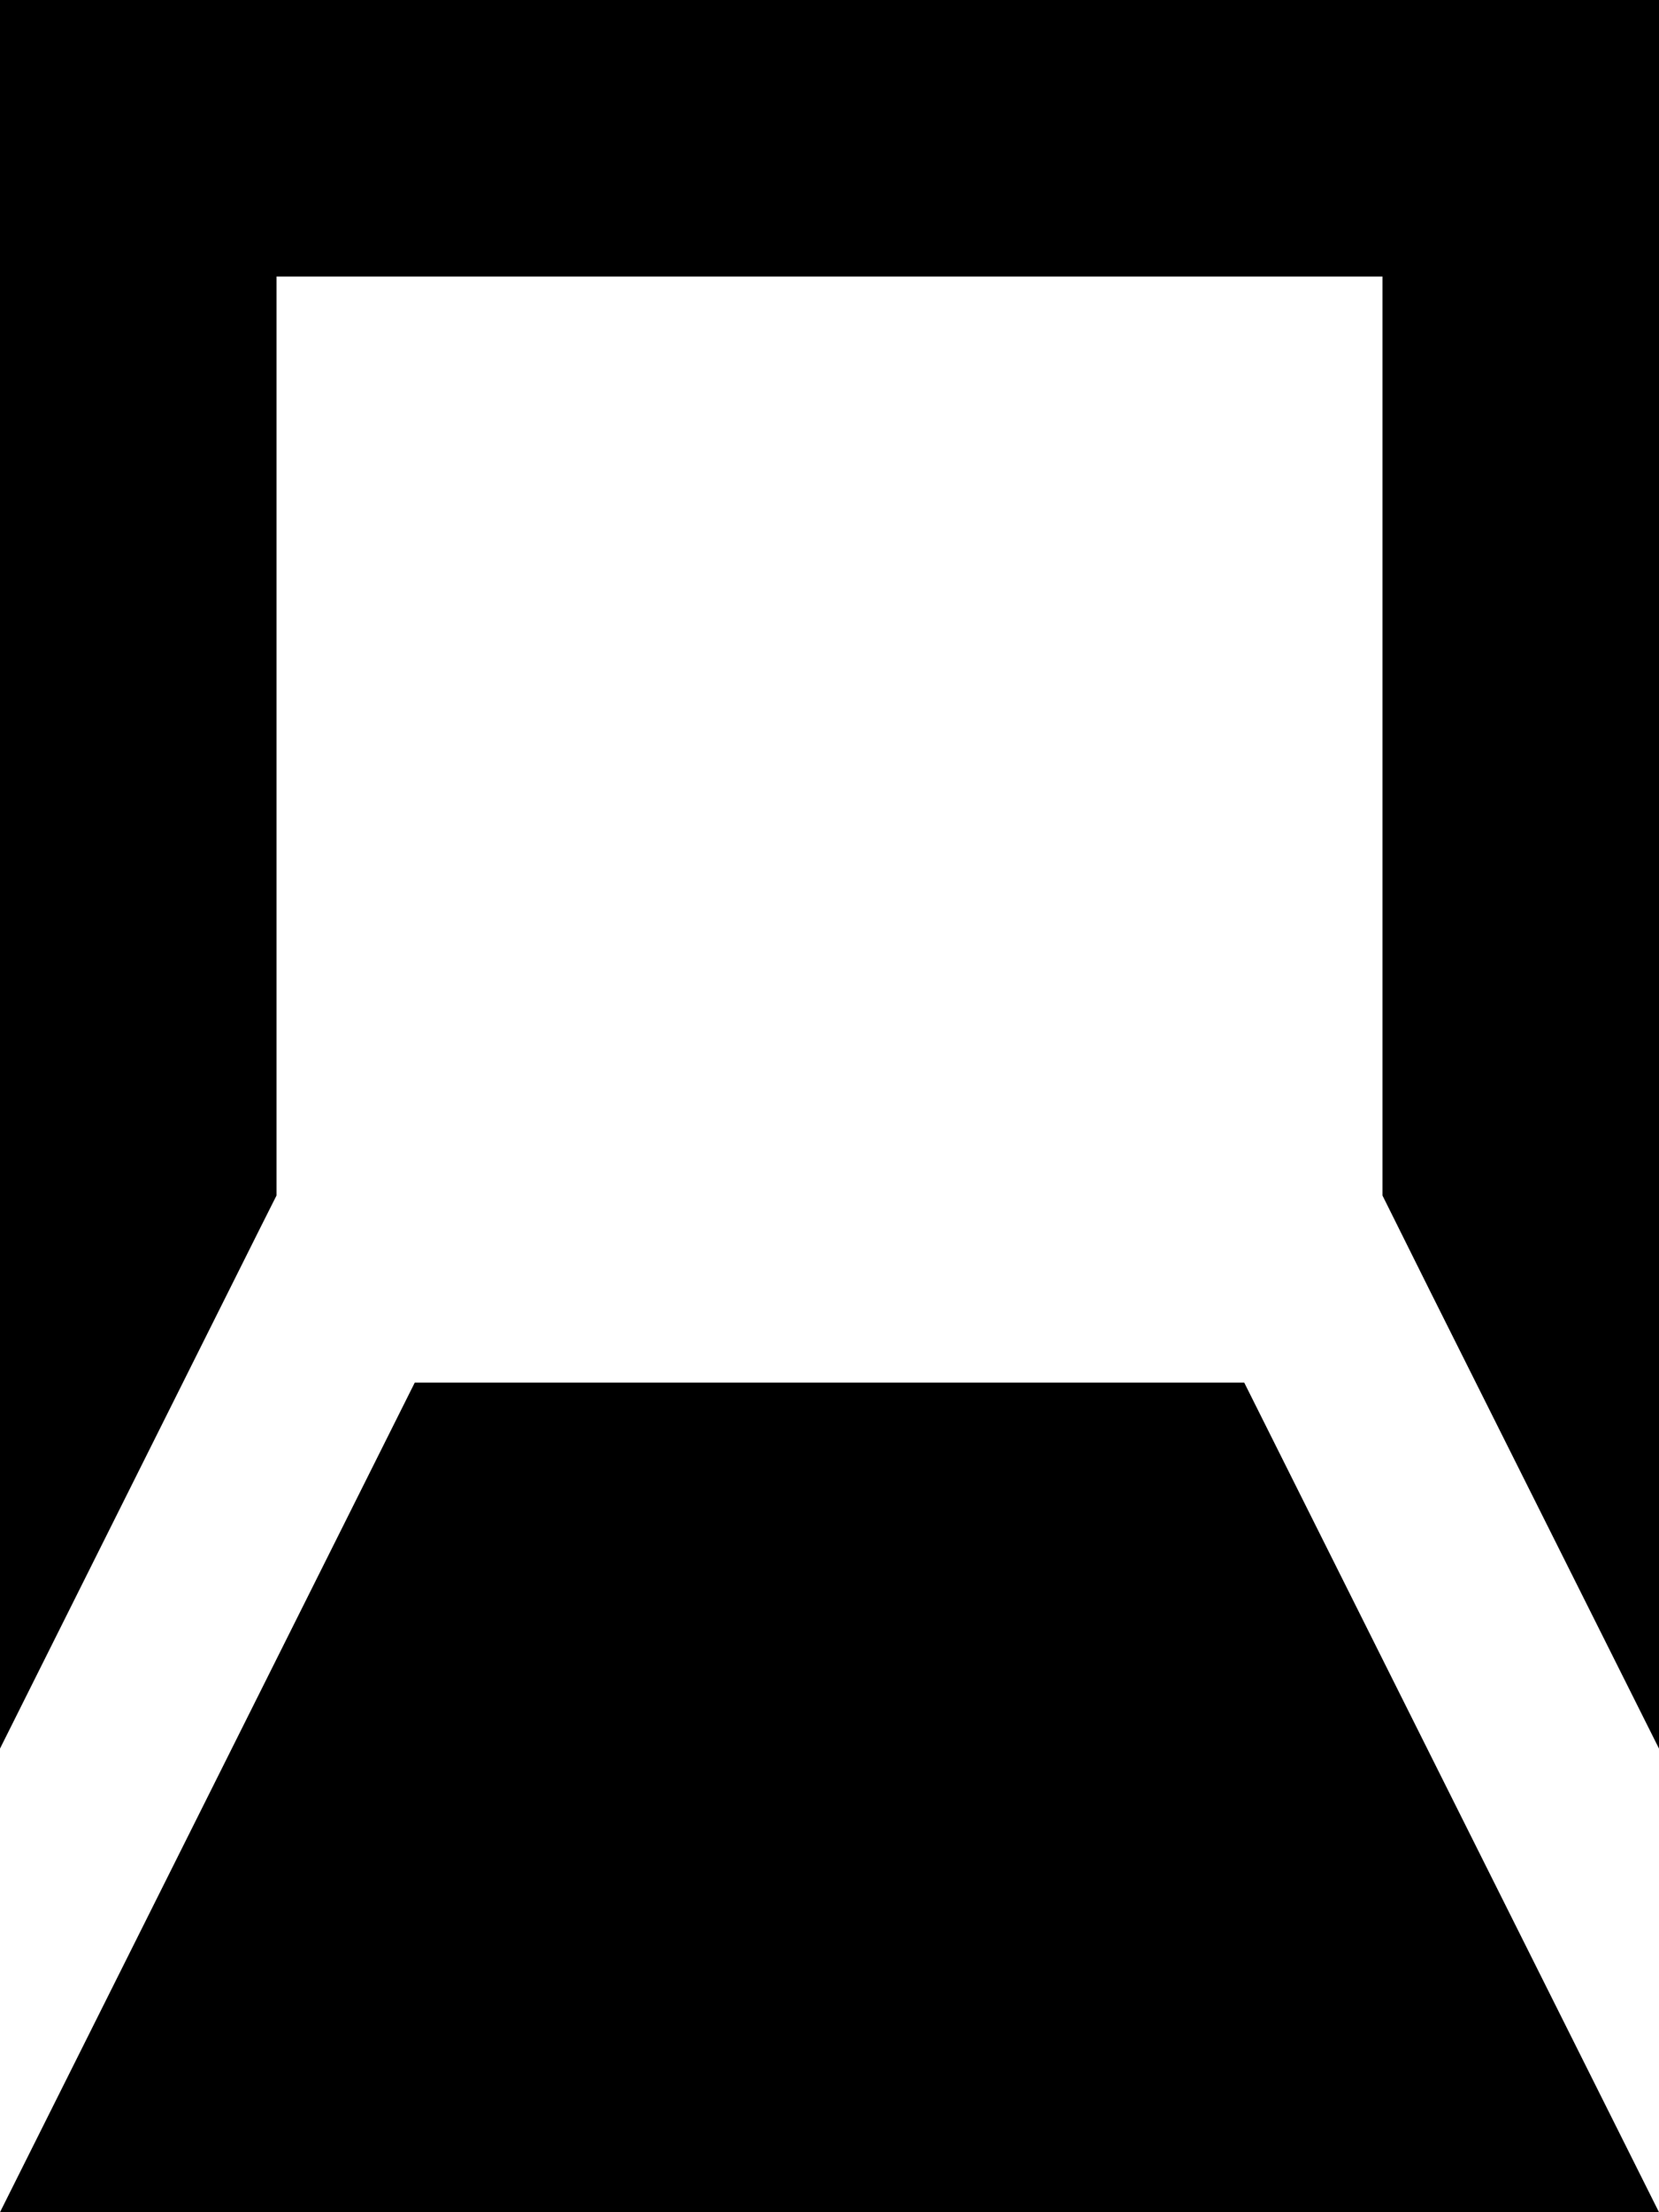 <svg xmlns="http://www.w3.org/2000/svg" viewBox="0 0 384 512"><!--! Font Awesome Pro 7.0.1 by @fontawesome - https://fontawesome.com License - https://fontawesome.com/license (Commercial License) Copyright 2025 Fonticons, Inc. --><path fill="currentColor" d="M0 0l384 0 0 404.7-53.1-106.1-10.9-21.9 0-212.7-256 0 0 212.7c-.3 .5-21.6 43.2-64 128L0 0zM320 384l64 128-384 0 96-192 192 0 32 64z"/></svg>